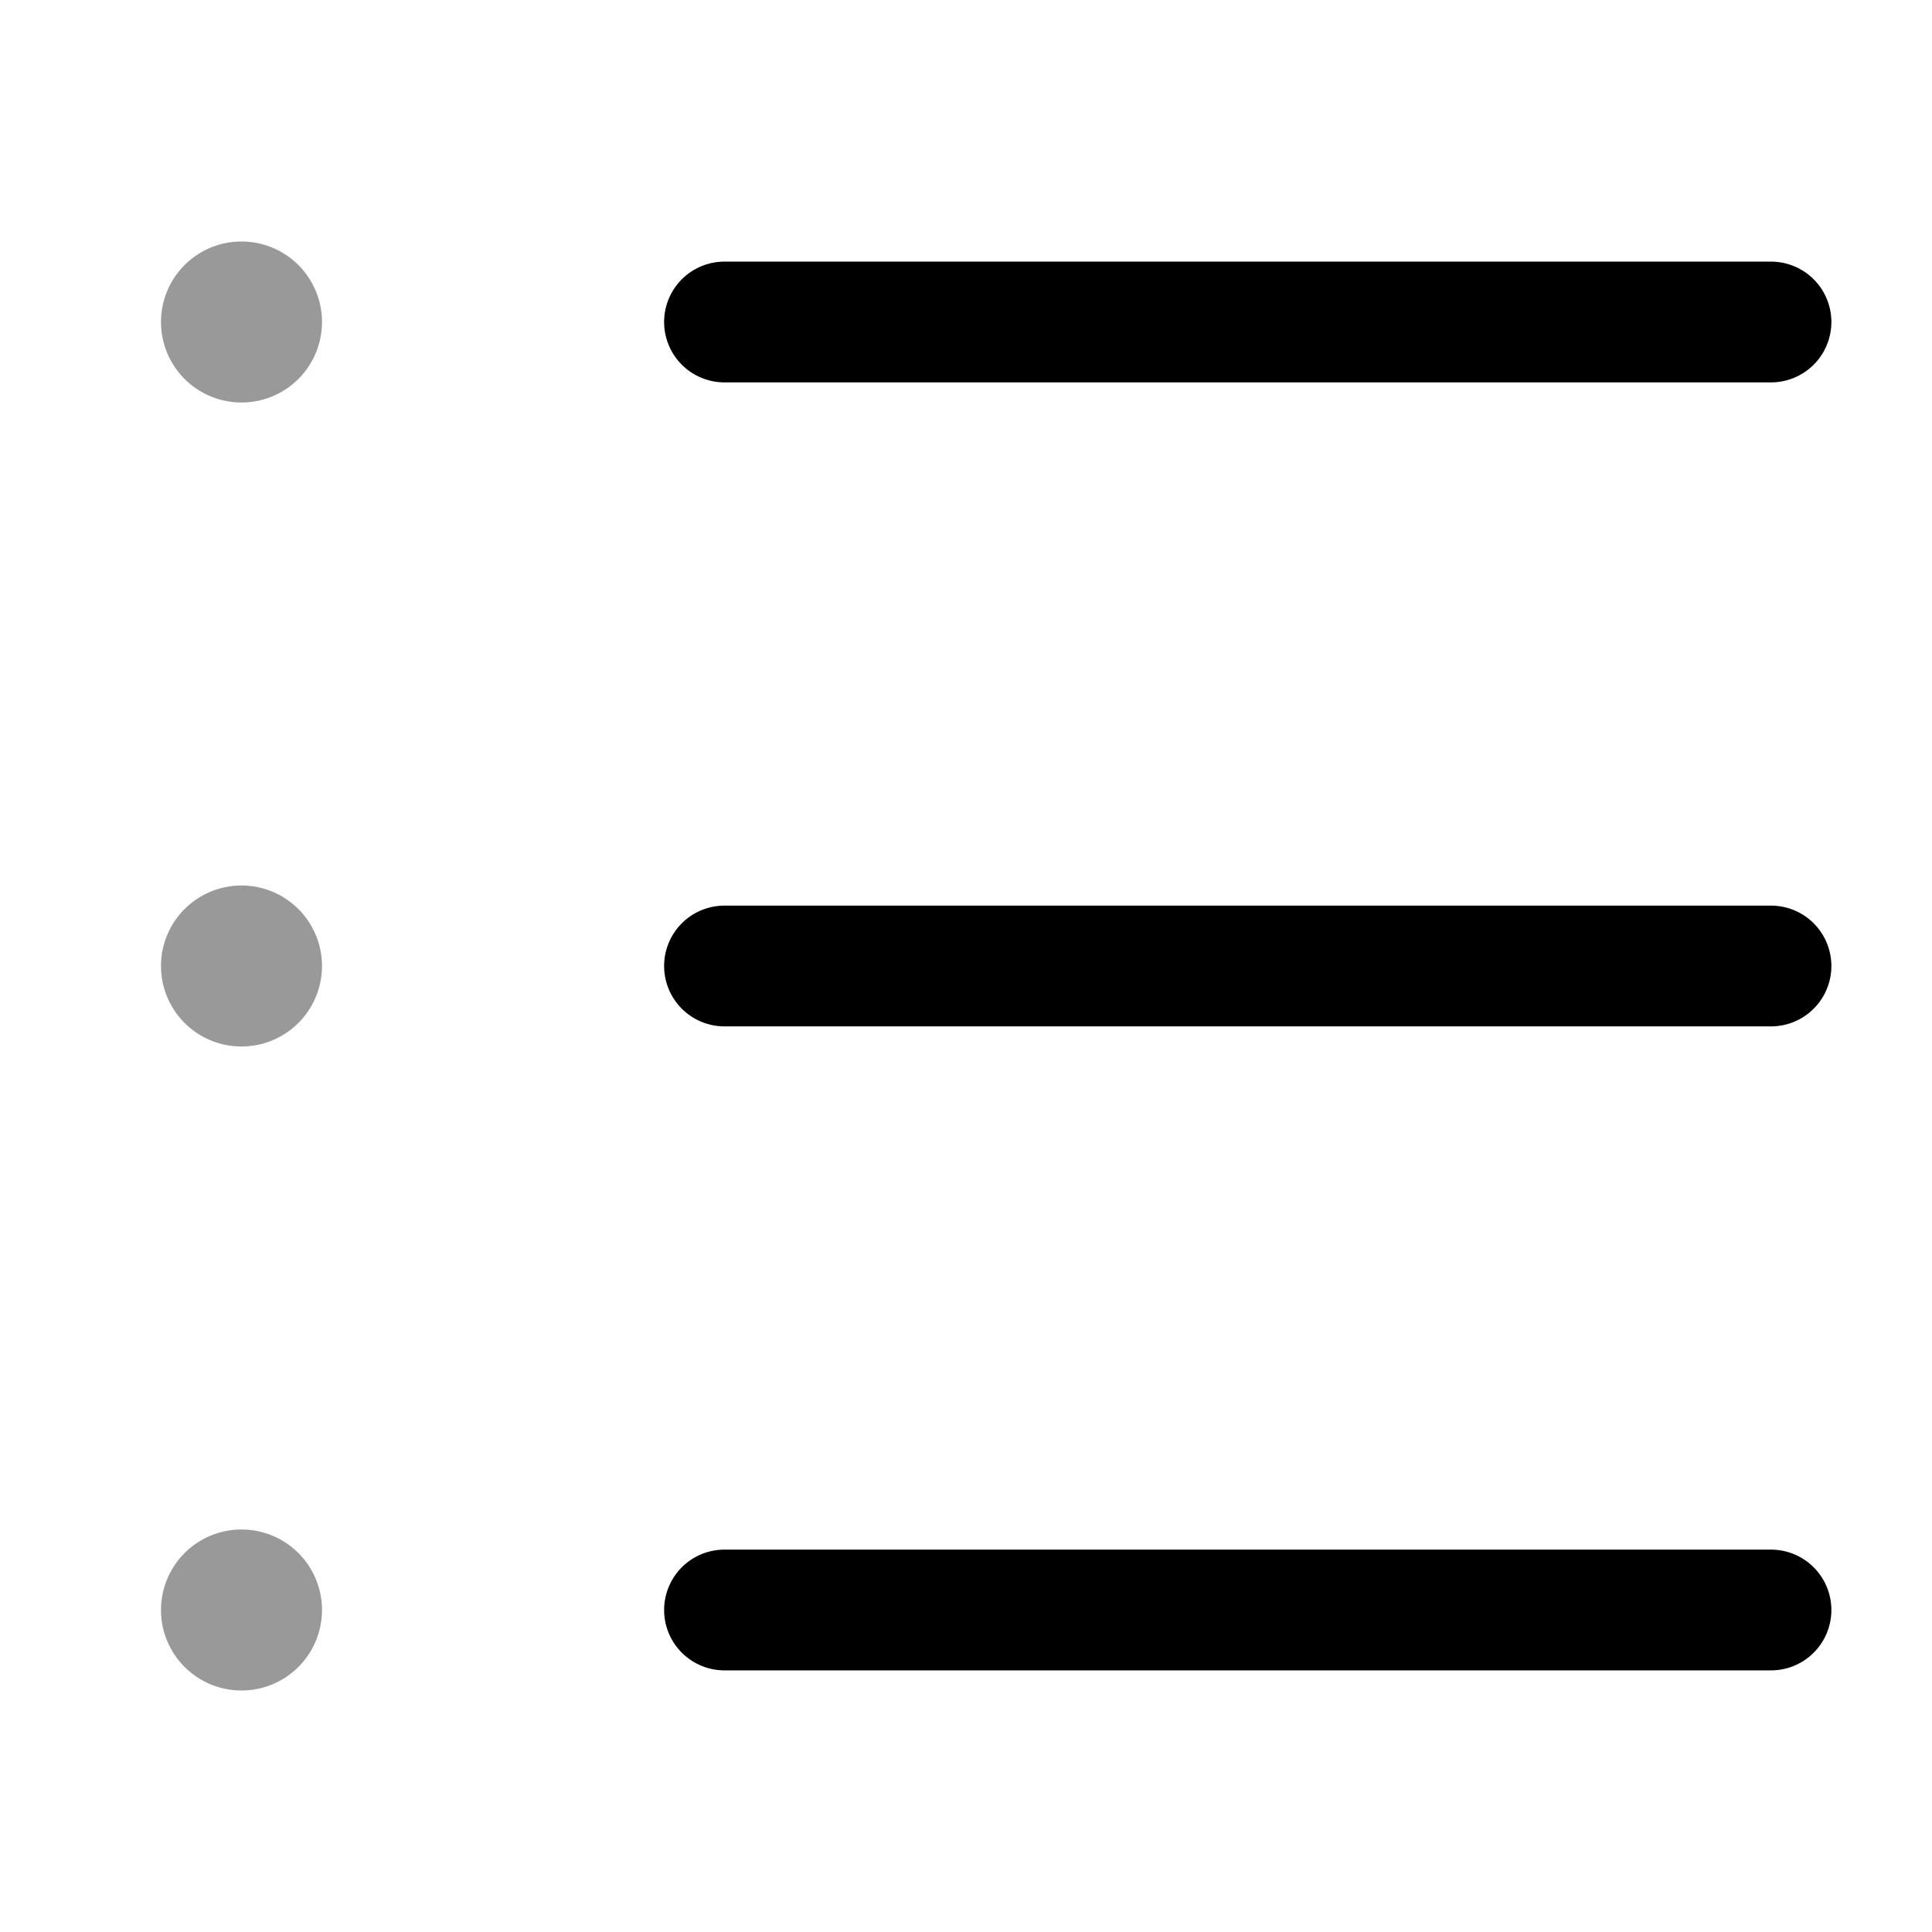 <svg xmlns="http://www.w3.org/2000/svg" width="24" height="24" fill="currentColor" viewBox="0 0 24 24">
  <path fill-rule="evenodd" d="M4 4a1 1 0 11-2 0 1 1 0 012 0zm0 8a1 1 0 11-2 0 1 1 0 012 0zm-1 9a1 1 0 100-2 1 1 0 000 2z" opacity=".4"/>
  <path fill-rule="evenodd" d="M9 3.25a.75.75 0 000 1.5h13a.75.75 0 000-1.5H9zM8.25 12a.75.75 0 01.75-.75h13a.75.75 0 010 1.5H9a.75.75 0 01-.75-.75zm0 8a.75.75 0 01.75-.75h13a.75.75 0 010 1.5H9a.75.75 0 01-.75-.75z"/>
</svg>
